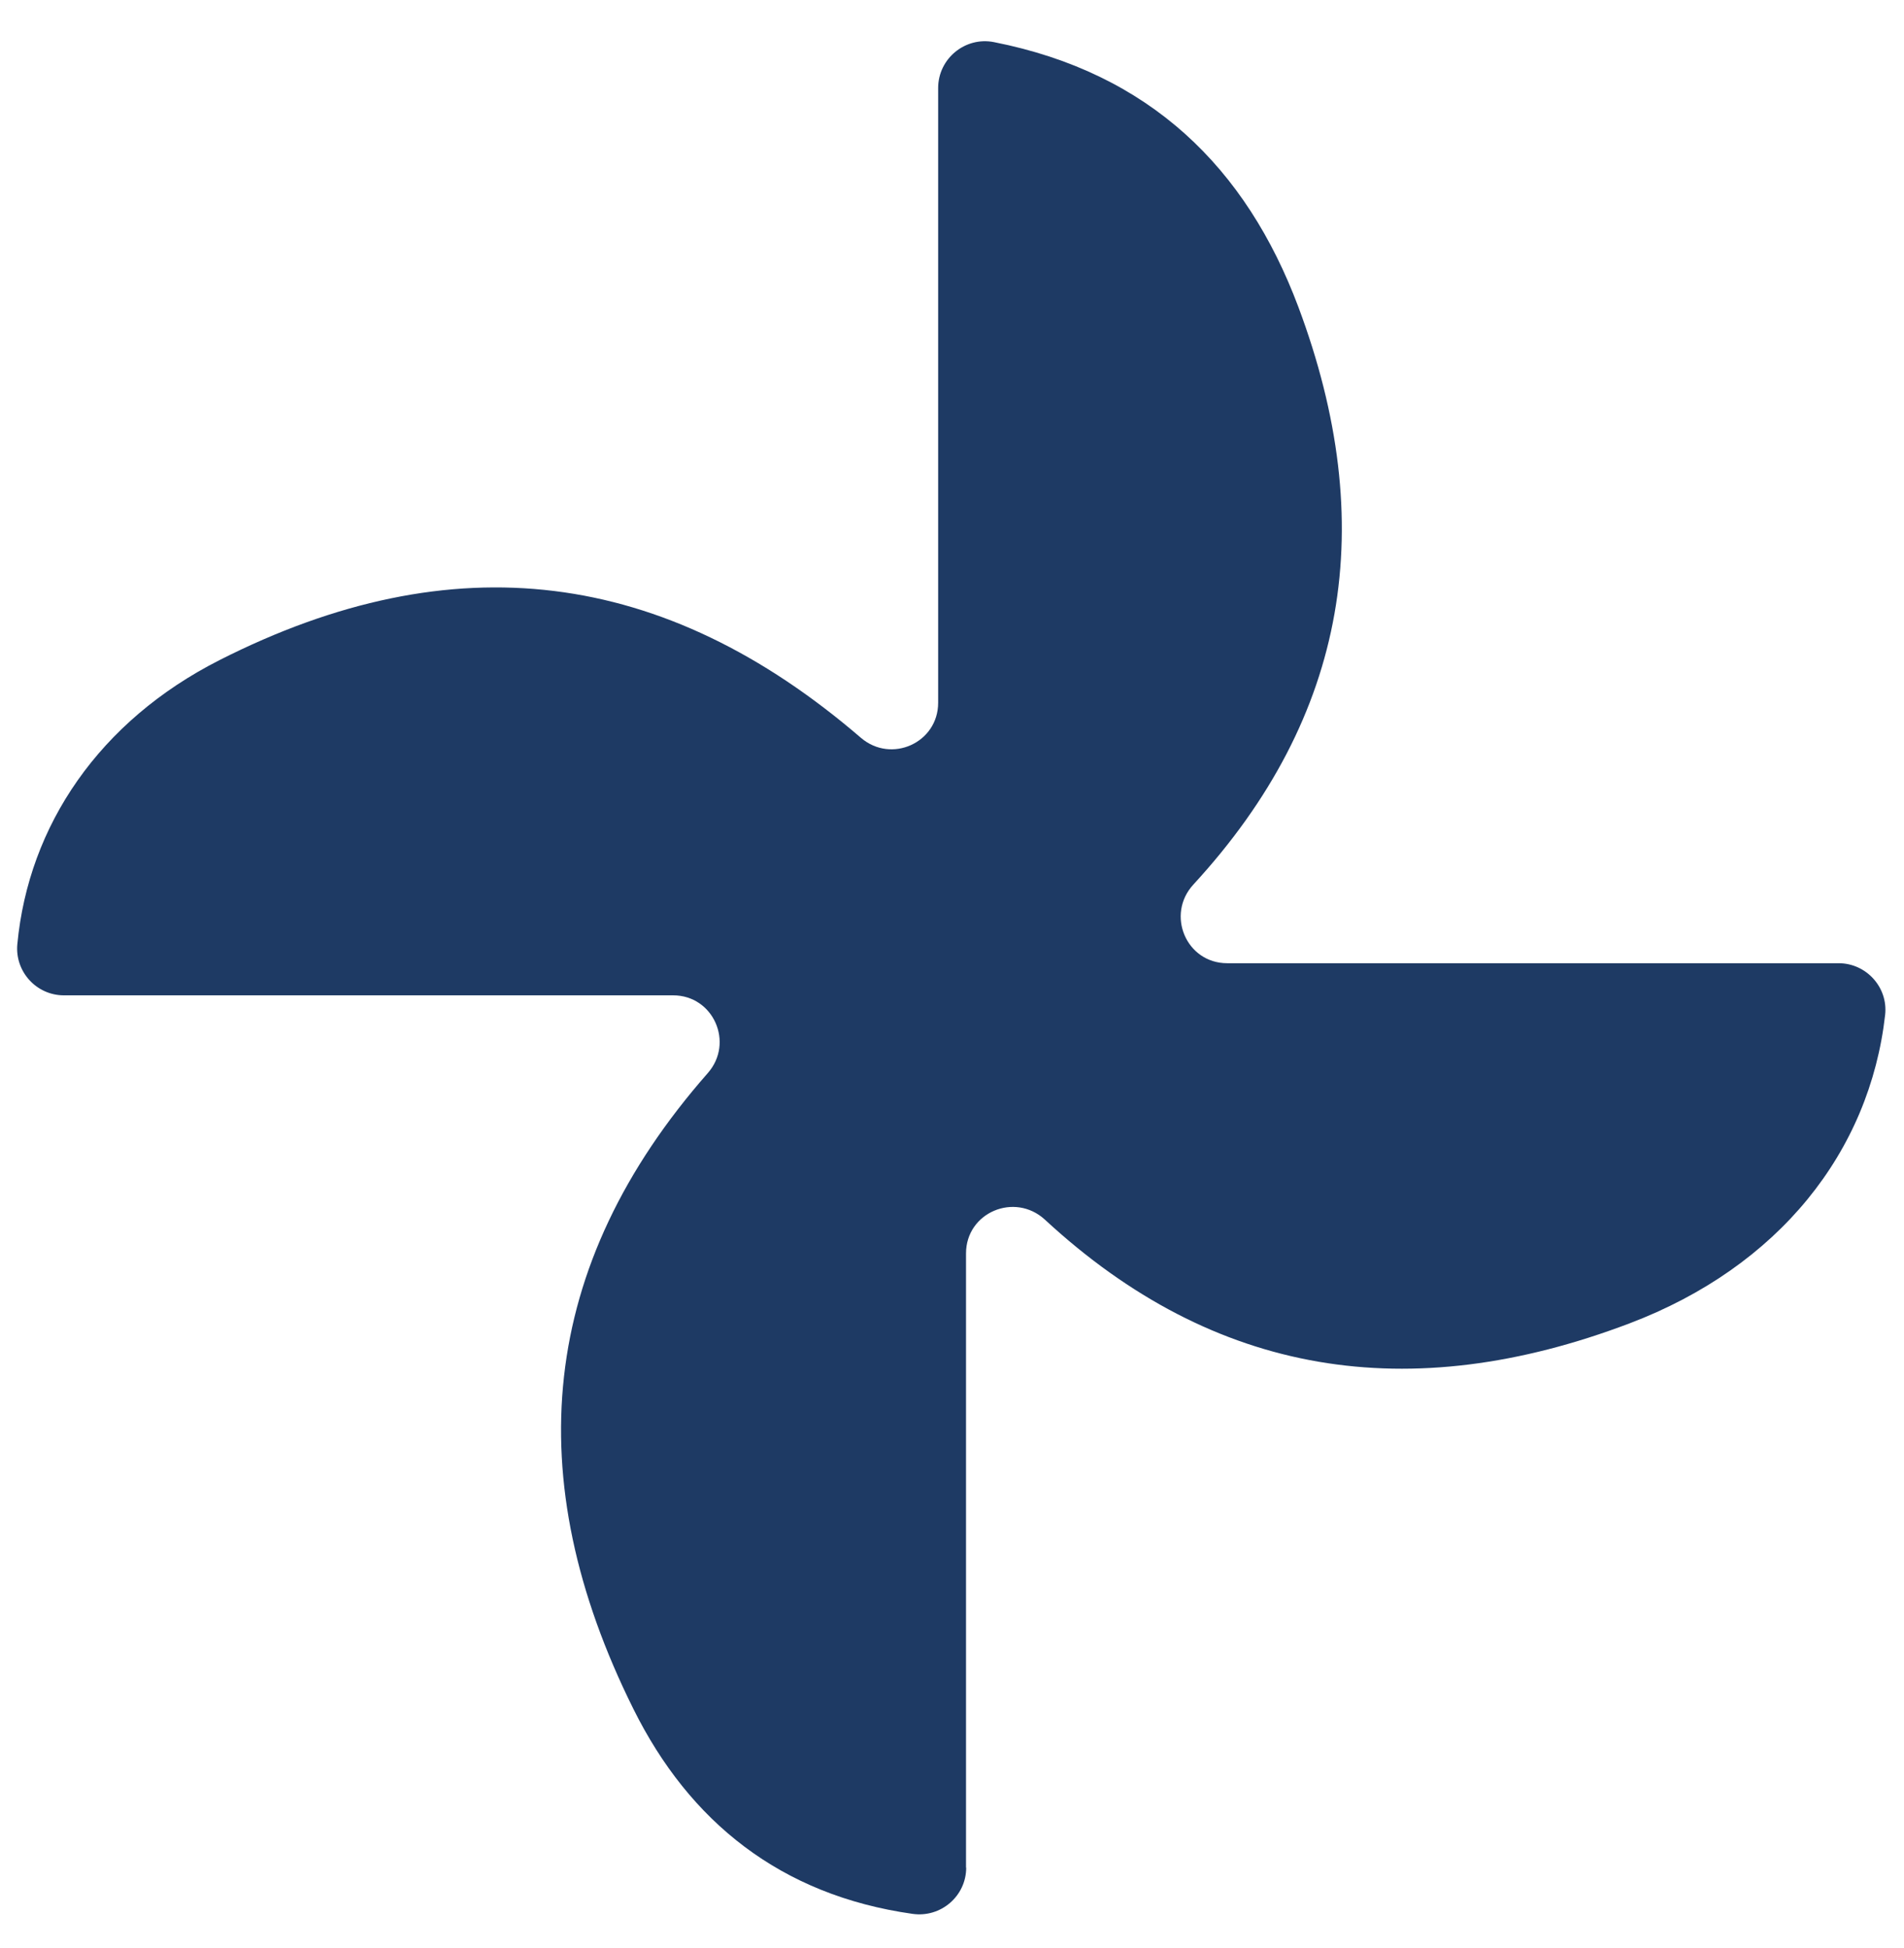 <?xml version="1.0" encoding="UTF-8"?>
<svg id="Capa_1" xmlns="http://www.w3.org/2000/svg" viewBox="0 0 112.05 114.67">
  <defs>
    <style>
      .cls-1 {
        fill: #1e3a64;
      }
    </style>
  </defs>
  <path class="cls-1" d="M56.85,109.92v-36.15c0-2.41,2.86-3.62,4.64-1.99,9.99,9.24,21.45,11.02,34.4,6.11,8.8-3.34,14.14-10.1,15.05-18.16.18-1.62-1.11-3.04-2.74-3.04h-35.98c-2.41,0-3.62-2.86-1.99-4.63,9.13-9.92,10.95-21.24,6.18-33.99-3.08-8.21-8.75-13.78-17.91-15.59-1.7-.34-3.29.97-3.29,2.7v36.18c0,2.36-2.76,3.6-4.55,2.06-11.58-9.96-23.98-11.55-37.74-4.57-7.06,3.58-11.24,9.72-11.9,16.72-.15,1.61,1.12,3.01,2.74,3.01h35.85c2.38,0,3.61,2.8,2.04,4.58-9.95,11.33-11.15,23.8-4.37,37.43,3.29,6.62,8.65,10.95,16.42,12.05,1.66.24,3.16-1.04,3.16-2.72Z"/>
</svg>